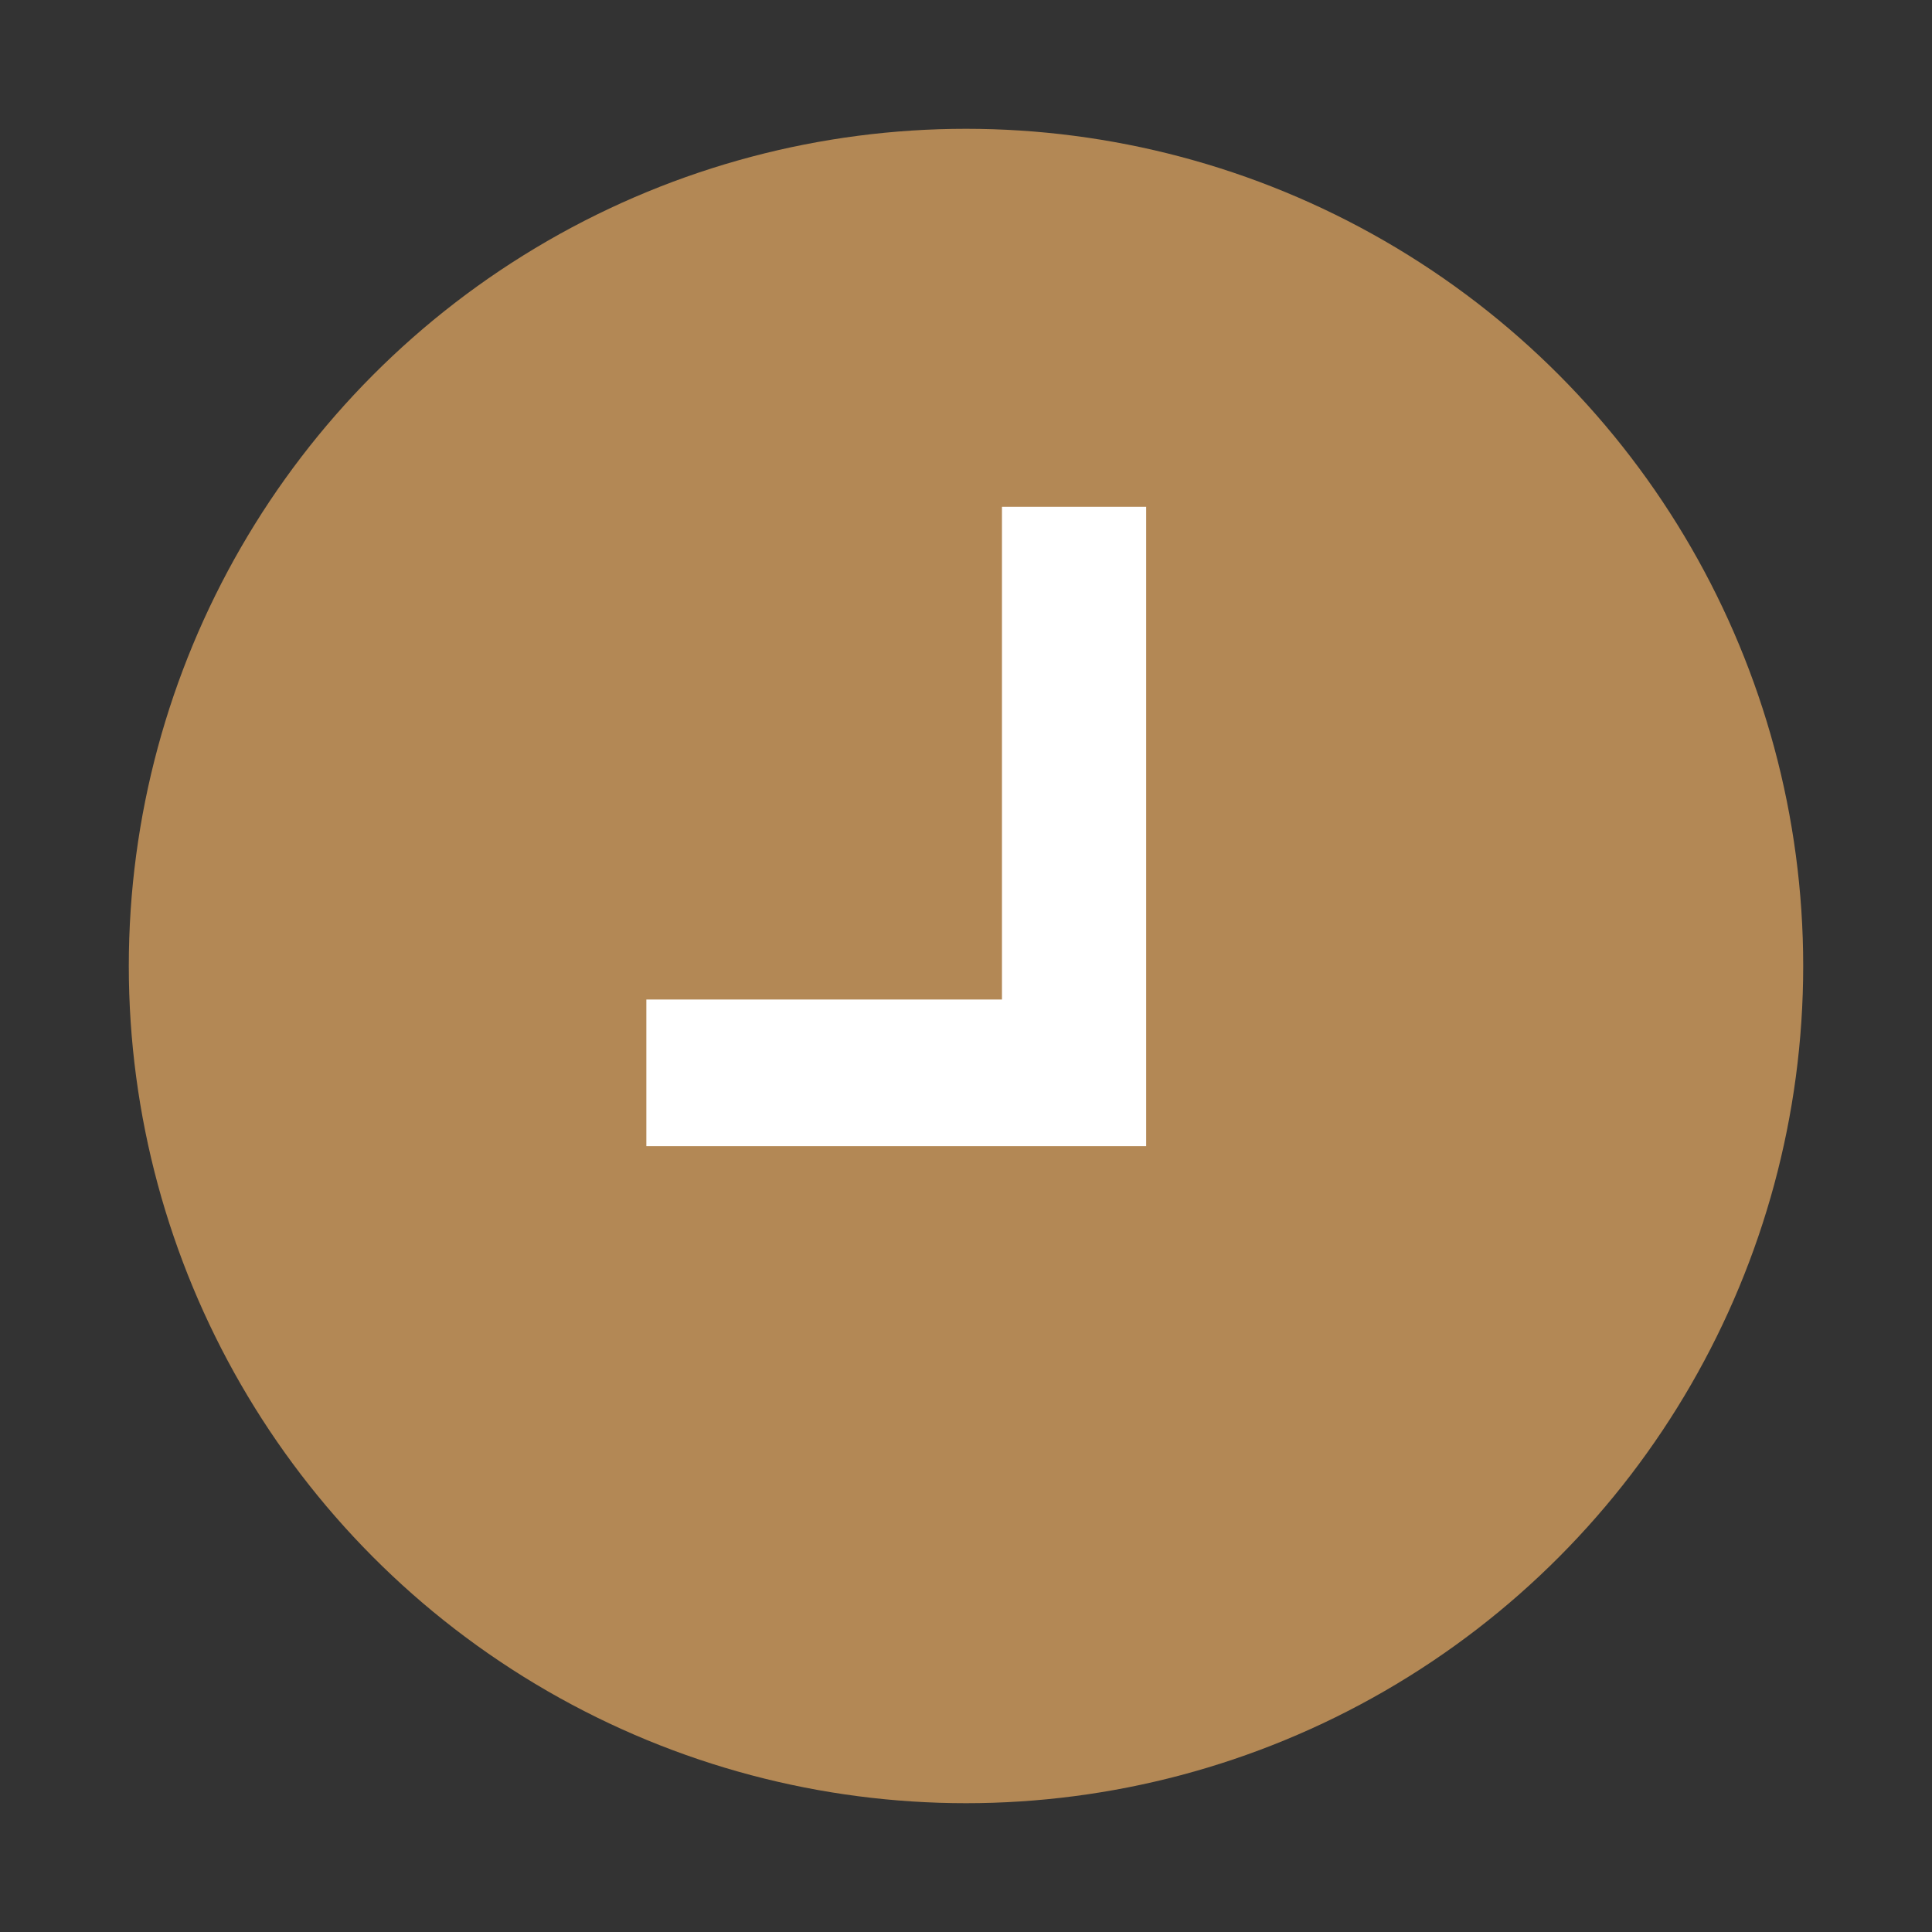 <?xml version="1.0" encoding="UTF-8"?>
<svg width="30px" height="30px" viewBox="0 0 30 30" version="1.1" xmlns="http://www.w3.org/2000/svg" xmlns:xlink="http://www.w3.org/1999/xlink">
    <rect x="0" y="0" width="30" height="30" fill="#333333" stroke="none"/>
    <title>Ongoing</title>
    <g id="Ongoing" stroke="none" stroke-width="1" fill="none" fill-rule="evenodd">
        <g id="Group-30-Copy" transform="translate(2, 2)">
            <circle id="Oval" fill="#B38855" cx="13" cy="13" r="13"></circle>
            <polygon id="Path" stroke="#FFFFFF" stroke-width="1.261" fill="#FFFFFF" fill-rule="nonzero" points="15.167 15.167 8.667 15.167 8.667 14.151 14.189 14.151 14.189 6.5 15.167 6.5"></polygon>
        </g>
    </g>
</svg>